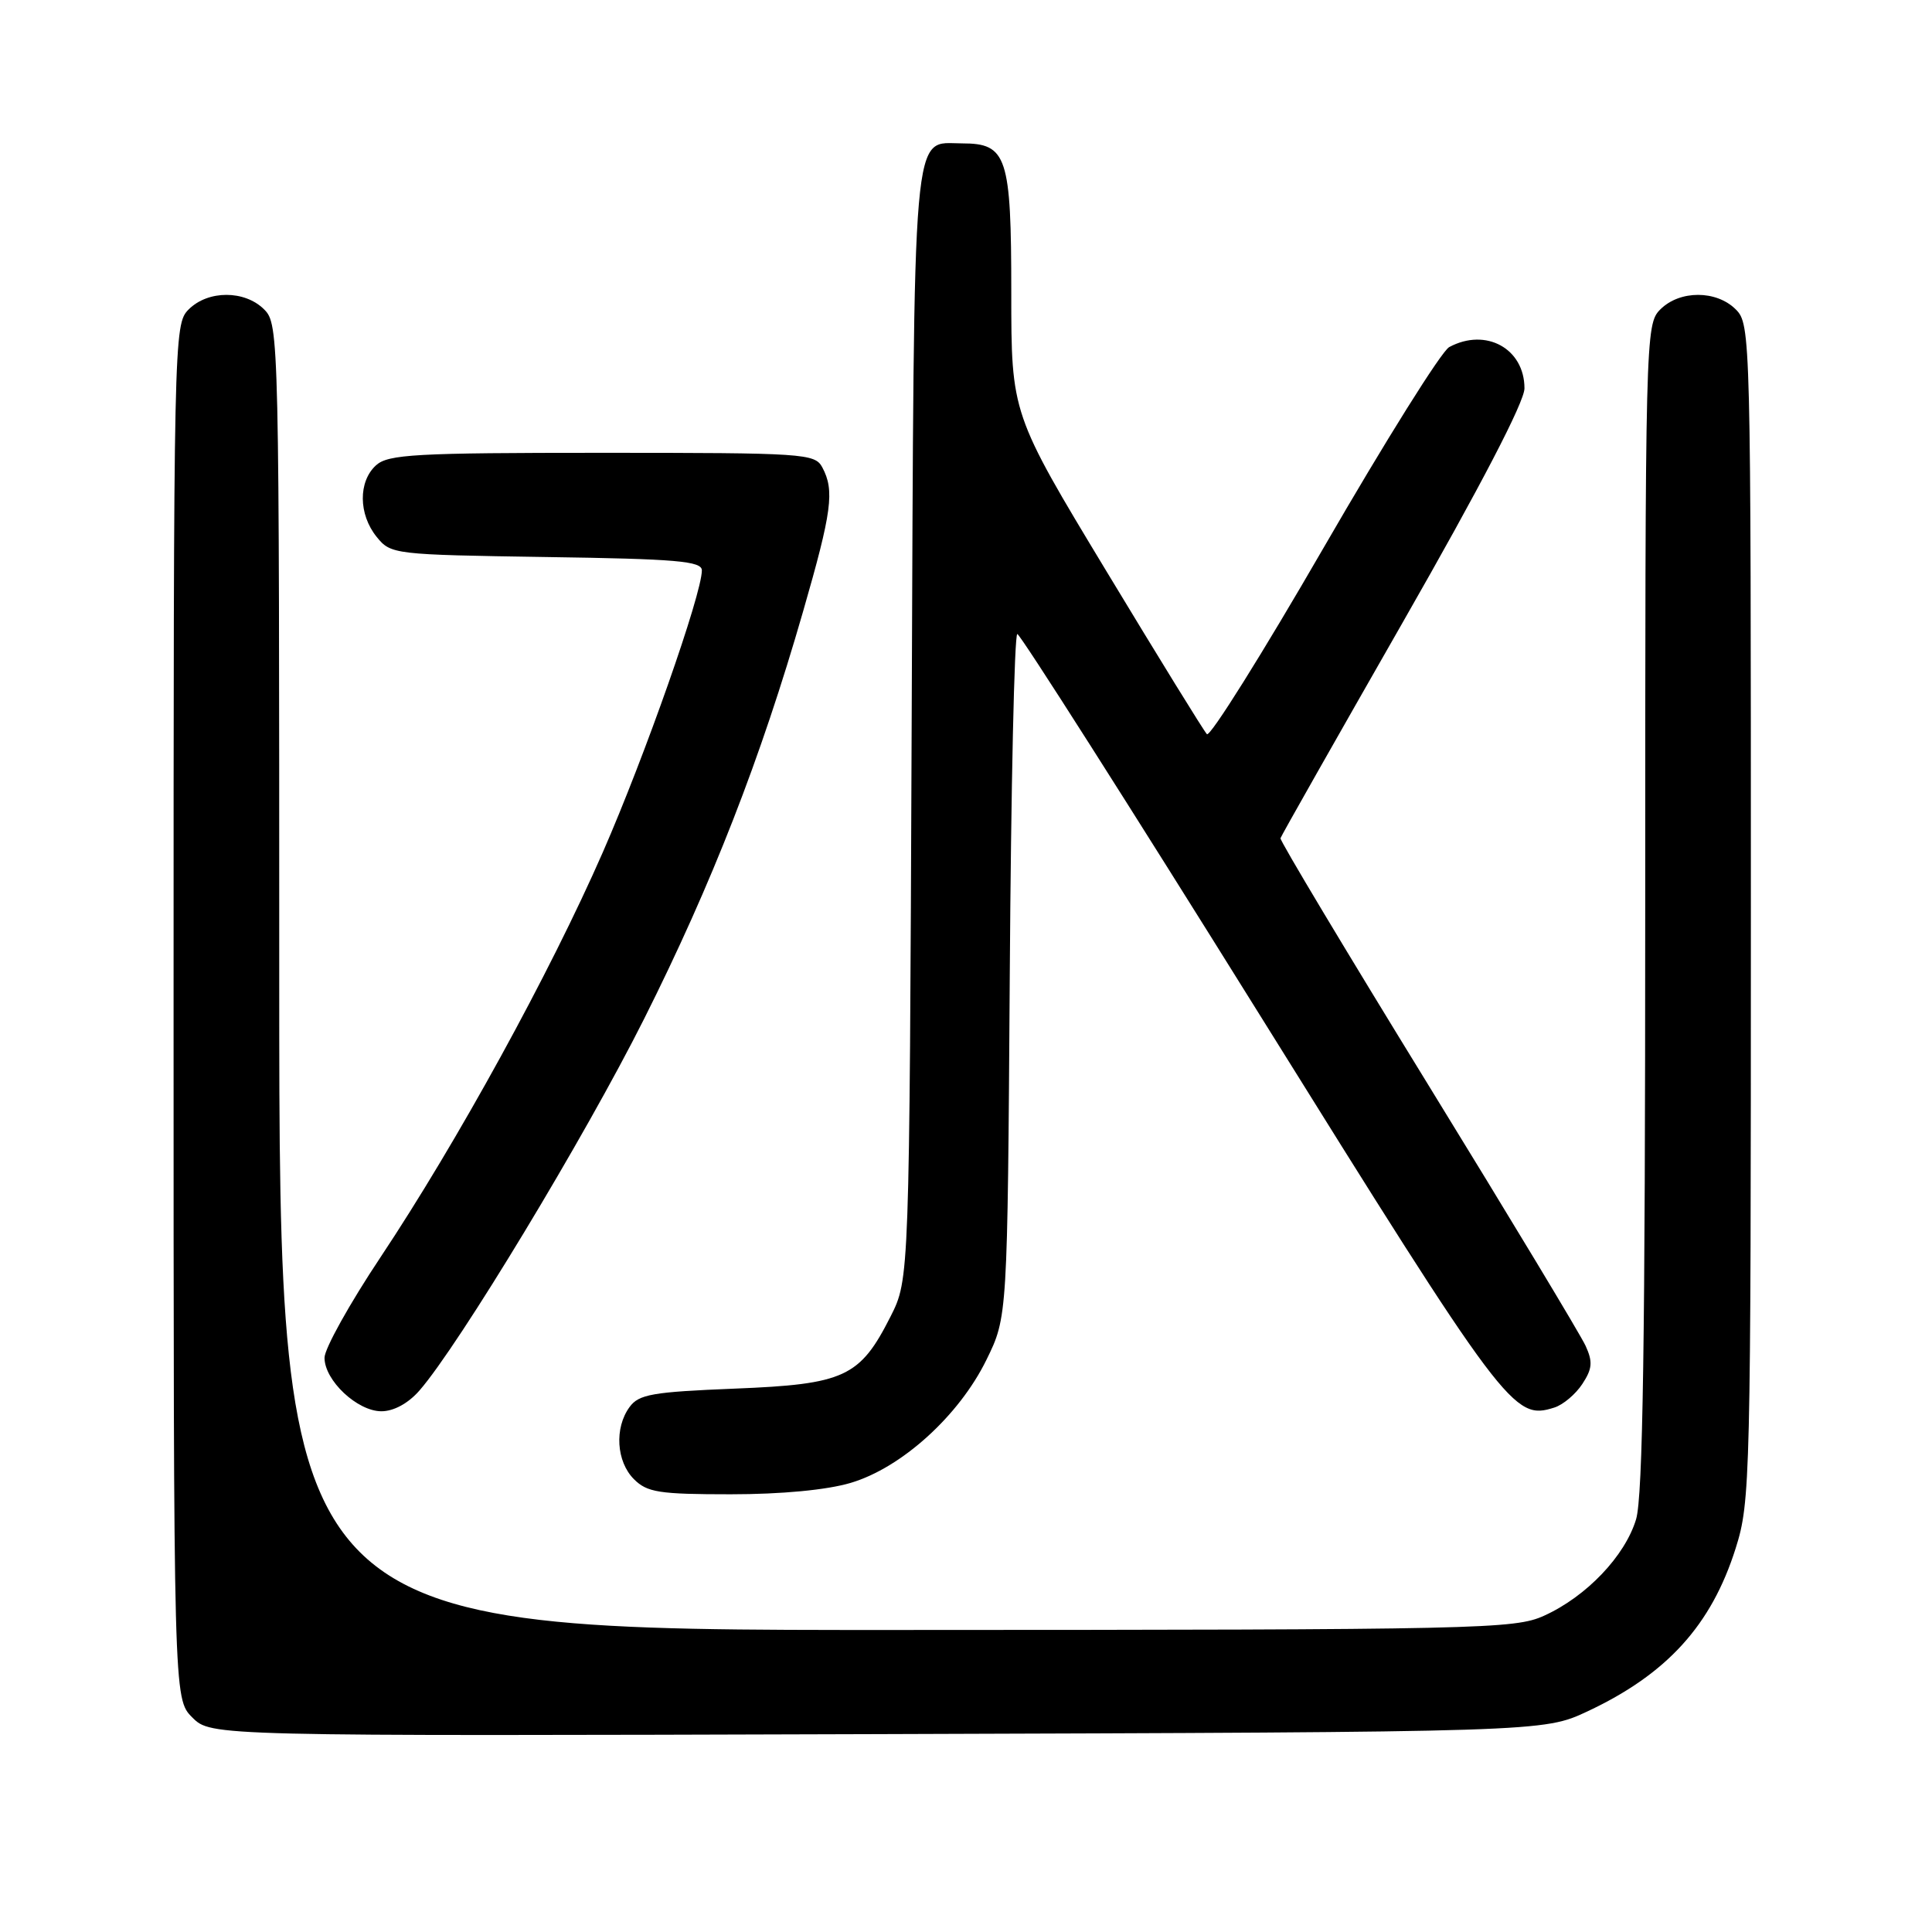 <?xml version="1.0" encoding="UTF-8" standalone="no"?>
<!DOCTYPE svg PUBLIC "-//W3C//DTD SVG 1.1//EN" "http://www.w3.org/Graphics/SVG/1.1/DTD/svg11.dtd" >
<svg xmlns="http://www.w3.org/2000/svg" xmlns:xlink="http://www.w3.org/1999/xlink" version="1.1" viewBox="0 0 256 256">
 <g >
 <path fill="currentColor"
d=" M 210.34 226.77 C 220.88 221.83 226.77 215.35 229.99 205.14 C 231.93 199.01 232.00 196.11 232.00 120.89 C 232.00 44.33 231.97 42.97 230.00 41.00 C 227.43 38.43 222.57 38.43 220.00 41.00 C 218.03 42.97 218.00 44.33 218.00 120.13 C 218.00 177.65 217.69 198.30 216.79 201.31 C 215.33 206.17 210.21 211.55 204.60 214.09 C 200.71 215.86 196.33 215.96 118.75 215.98 C 37.00 216.00 37.00 216.00 37.00 129.50 C 37.00 44.33 36.97 42.97 35.00 41.00 C 32.43 38.43 27.57 38.43 25.00 41.00 C 23.03 42.97 23.00 44.33 23.00 134.05 C 23.00 225.09 23.00 225.09 25.48 227.57 C 27.96 230.05 27.96 230.05 116.23 229.78 C 204.50 229.50 204.50 229.50 210.34 226.77 Z  M 112.72 196.49 C 119.46 194.49 127.07 187.60 130.70 180.20 C 133.50 174.50 133.50 174.50 133.80 129.25 C 133.96 104.36 134.41 84.01 134.80 84.01 C 135.18 84.02 149.63 106.72 166.91 134.46 C 199.57 186.90 200.56 188.23 205.95 186.51 C 207.11 186.15 208.78 184.74 209.67 183.38 C 210.99 181.37 211.07 180.45 210.10 178.33 C 209.45 176.90 200.05 161.31 189.21 143.68 C 178.37 126.05 169.58 111.38 169.67 111.07 C 169.76 110.75 177.08 97.85 185.92 82.38 C 196.18 64.44 202.00 53.25 202.00 51.46 C 202.00 46.19 196.89 43.38 192.03 45.99 C 191.01 46.53 183.54 58.47 175.42 72.52 C 167.30 86.57 160.33 97.71 159.92 97.28 C 159.51 96.85 153.51 87.12 146.59 75.66 C 134.00 54.82 134.00 54.82 134.00 38.74 C 134.00 20.73 133.43 19.00 127.50 19.00 C 120.77 19.00 121.14 14.72 120.80 96.02 C 120.50 169.50 120.50 169.50 118.00 174.45 C 113.94 182.48 111.91 183.42 97.35 184.00 C 86.45 184.44 84.65 184.75 83.42 186.44 C 81.39 189.21 81.67 193.67 84.00 196.00 C 85.75 197.75 87.33 198.00 96.82 198.00 C 103.55 198.00 109.56 197.43 112.72 196.49 Z  M 55.58 184.25 C 60.79 178.28 77.51 150.63 85.35 135.00 C 94.34 117.08 100.80 100.52 106.41 81.03 C 110.24 67.75 110.60 65.00 108.96 61.93 C 107.98 60.09 106.59 60.00 79.79 60.00 C 55.02 60.00 51.44 60.20 49.83 61.65 C 47.46 63.80 47.49 68.15 49.91 71.14 C 51.79 73.46 52.15 73.50 72.41 73.81 C 89.66 74.06 93.00 74.35 93.00 75.58 C 93.00 78.72 85.46 100.17 79.88 112.92 C 72.85 128.98 60.57 151.34 50.40 166.62 C 46.33 172.73 43.00 178.71 43.00 179.91 C 43.00 182.92 47.35 187.00 50.54 187.00 C 52.17 187.00 54.10 185.95 55.58 184.25 Z "/>
</g>
</svg>
